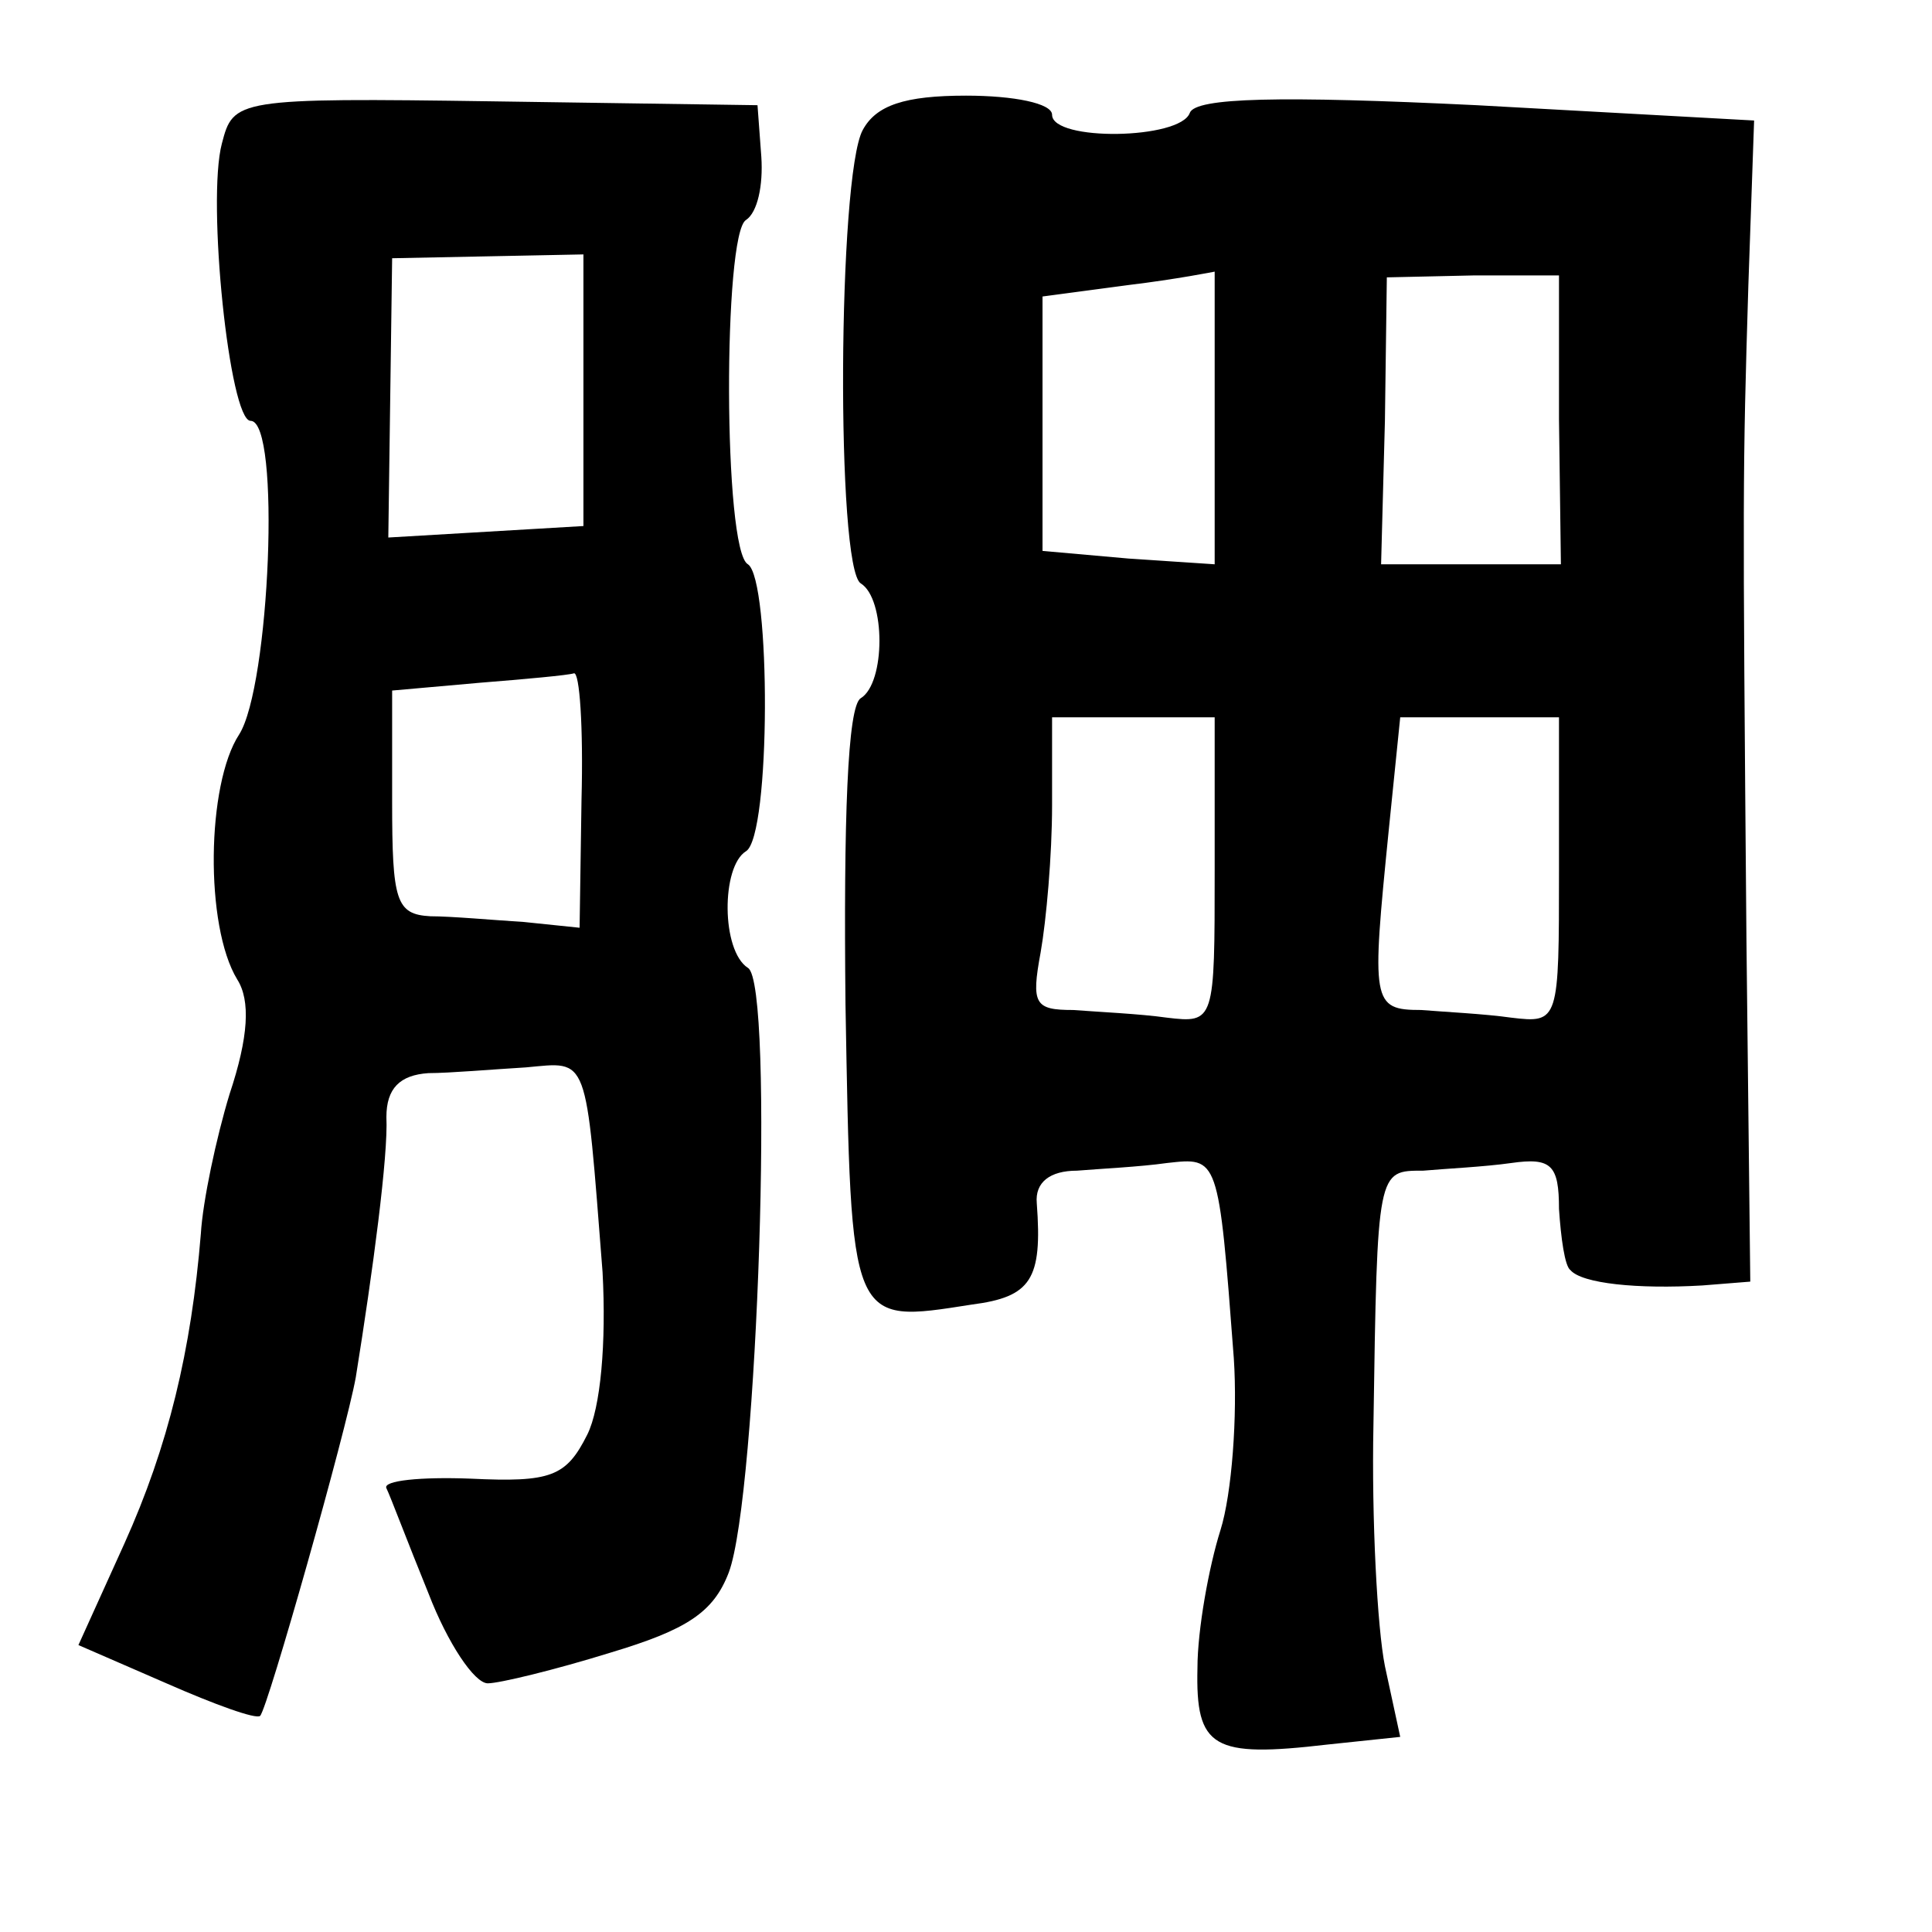 <?xml version="1.0" standalone="no"?>
<!DOCTYPE svg PUBLIC "-//W3C//DTD SVG 20010904//EN"
 "http://www.w3.org/TR/2001/REC-SVG-20010904/DTD/svg10.dtd">
<svg version="1.0" xmlns="http://www.w3.org/2000/svg"
 width="101pt" height="101pt" viewBox="0 0 101 101"
 preserveAspectRatio="xMidYMid meet">
<g transform="translate(0,101) scale(0.1,-0.1)"
fill="#000000" stroke="none">
<path d="M116 935 c-8 -30 4 -145 15 -145 16 0 10 -139 -6 -164 -17 -26 -18
-100 -1 -128 7 -11 6 -30 -4 -60 -7 -23 -14 -56 -15 -73 -5 -61 -17 -111 -40
-162 l-24 -53 46 -20 c25 -11 47 -19 49 -17 4 4 45 149 50 177 9 56 17 116 16
136 0 15 7 22 22 23 11 0 34 2 51 3 33 3 31 8 40 -107 2 -37 -1 -71 -8 -85
-11 -22 -19 -25 -61 -23 -26 1 -46 -1 -44 -5 2 -4 11 -28 22 -55 10 -26 24
-47 31 -47 6 0 35 7 64 16 40 12 54 21 62 42 15 40 24 308 10 316 -14 9 -14
53 -1 61 13 8 13 142 1 150 -13 7 -13 173 -1 180 6 4 9 18 8 33 l-2 27 -137 2
c-136 2 -137 1 -143 -22z m189 -129 l0 -71 -51 -3 -51 -3 1 73 1 73 50 1 50 1
0 -71z m-1 -214 l-1 -67 -29 3 c-16 1 -38 3 -49 3 -18 1 -20 8 -20 60 l0 58
45 4 c25 2 47 4 50 5 3 1 5 -28 4 -66z"/>
<path d="M451 942 c-13 -24 -14 -229 -1 -237 13 -8 13 -52 0 -60 -7 -4 -9 -64
-8 -160 3 -169 2 -167 66 -157 31 4 37 13 34 53 -1 11 7 17 21 17 12 1 33 2
47 4 27 3 27 4 35 -102 2 -30 -1 -71 -7 -90 -6 -19 -12 -52 -12 -72 -1 -42 8
-47 68 -40 l38 4 -8 37 c-4 20 -7 77 -6 126 2 134 2 133 26 133 11 1 32 2 46
4 21 3 25 -1 25 -24 1 -15 3 -30 6 -32 6 -7 35 -10 69 -8 l25 2 -2 178 c-2
238 -2 244 1 343 l3 86 -145 8 c-103 5 -147 4 -150 -4 -5 -14 -72 -15 -72 -1
0 6 -20 10 -45 10 -32 0 -47 -5 -54 -18z m184 -149 l0 -78 -45 3 -45 4 0 66 0
67 45 6 c25 3 45 7 45 7 0 1 0 -33 0 -75z m180 -2 l1 -76 -47 0 -47 0 2 75 1
75 45 1 45 0 0 -75z m-180 -236 c0 -79 0 -80 -25 -77 -14 2 -36 3 -49 4 -20 0
-22 3 -17 30 3 17 6 51 6 77 l0 46 43 0 42 0 0 -80z m180 0 c0 -79 0 -80 -25
-77 -14 2 -35 3 -47 4 -26 0 -26 4 -17 94 l6 59 42 0 41 0 0 -80z"/>
</g>
</svg>
